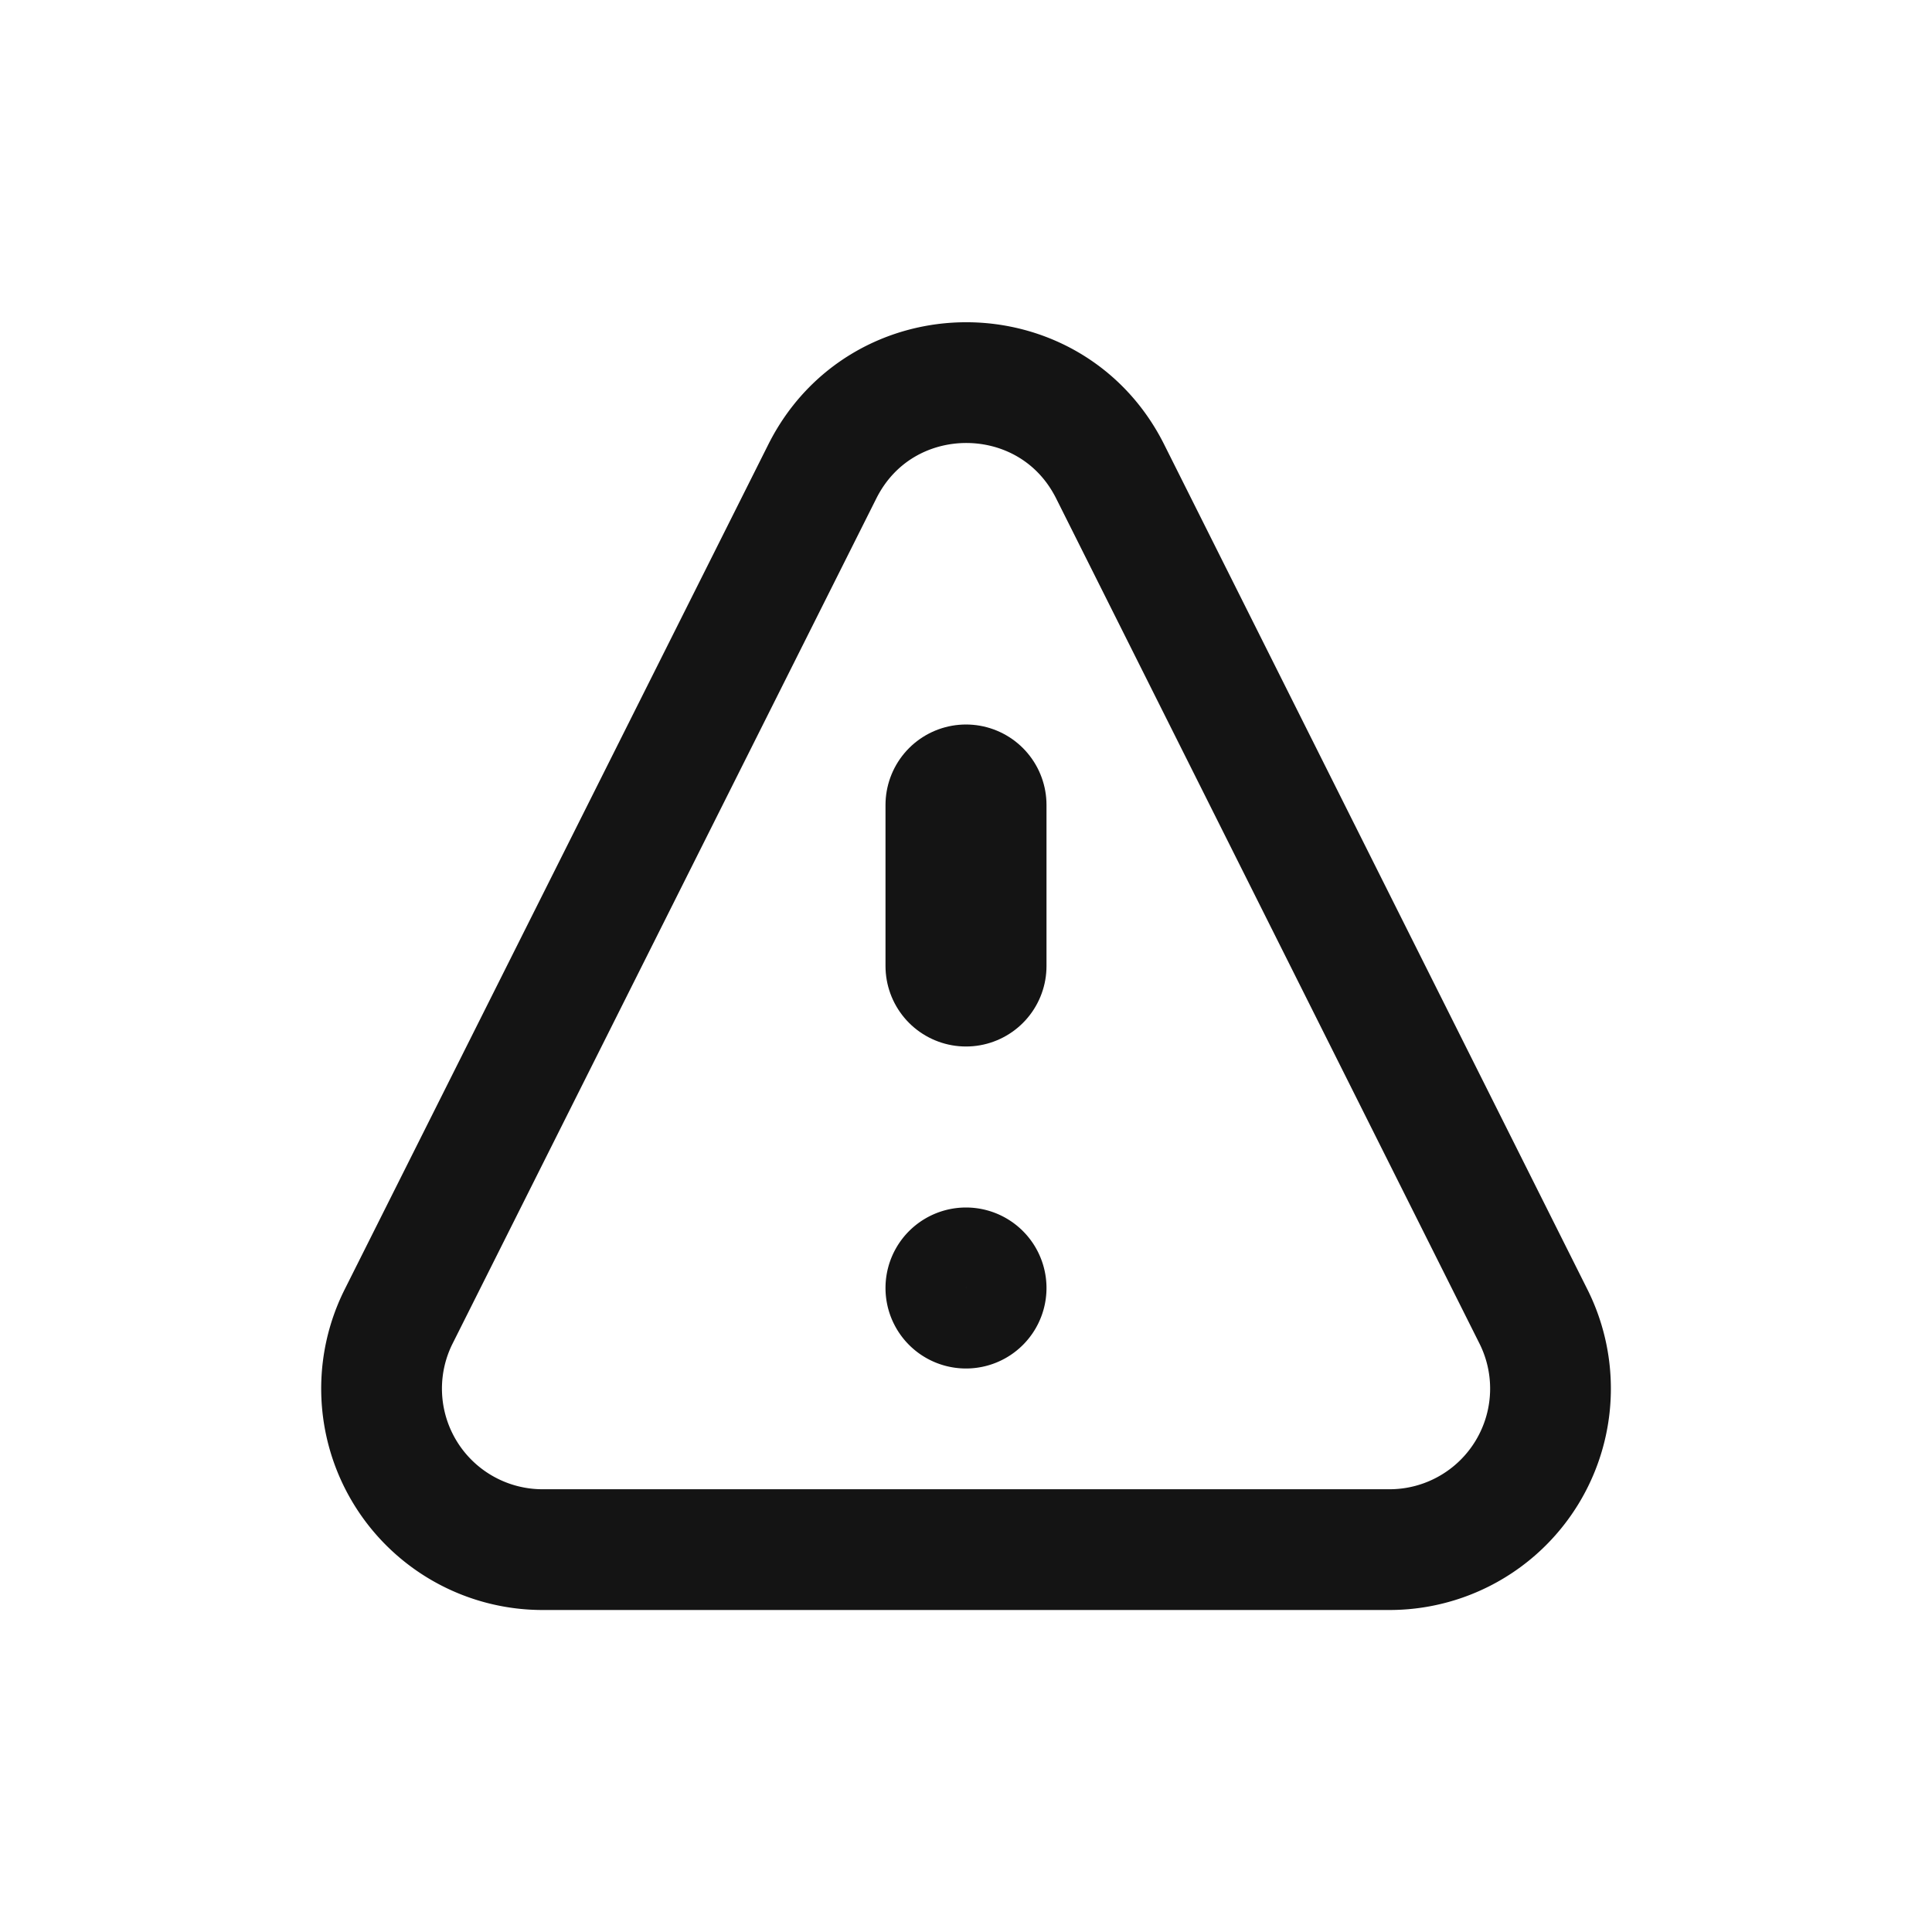 <svg xmlns="http://www.w3.org/2000/svg" fill="none" viewBox="0 0 24 24" class="acv-icon"><path stroke="#141414" stroke-linecap="round" stroke-linejoin="round" stroke-width="1.5" d="m4.952 16.354 5.263-10.497c.738-1.472 2.839-1.472 3.576 0l5.258 10.497a2 2 0 0 1-1.788 2.896H6.741a2 2 0 0 1-1.789-2.896Z"/><path stroke="#141414" stroke-linecap="round" stroke-linejoin="round" stroke-width="2" d="M12 10v2"/><path stroke="#141414" d="M12.5 16a.5.5 0 1 1-1 0 .5.5 0 0 1 1 0Z"/></svg>